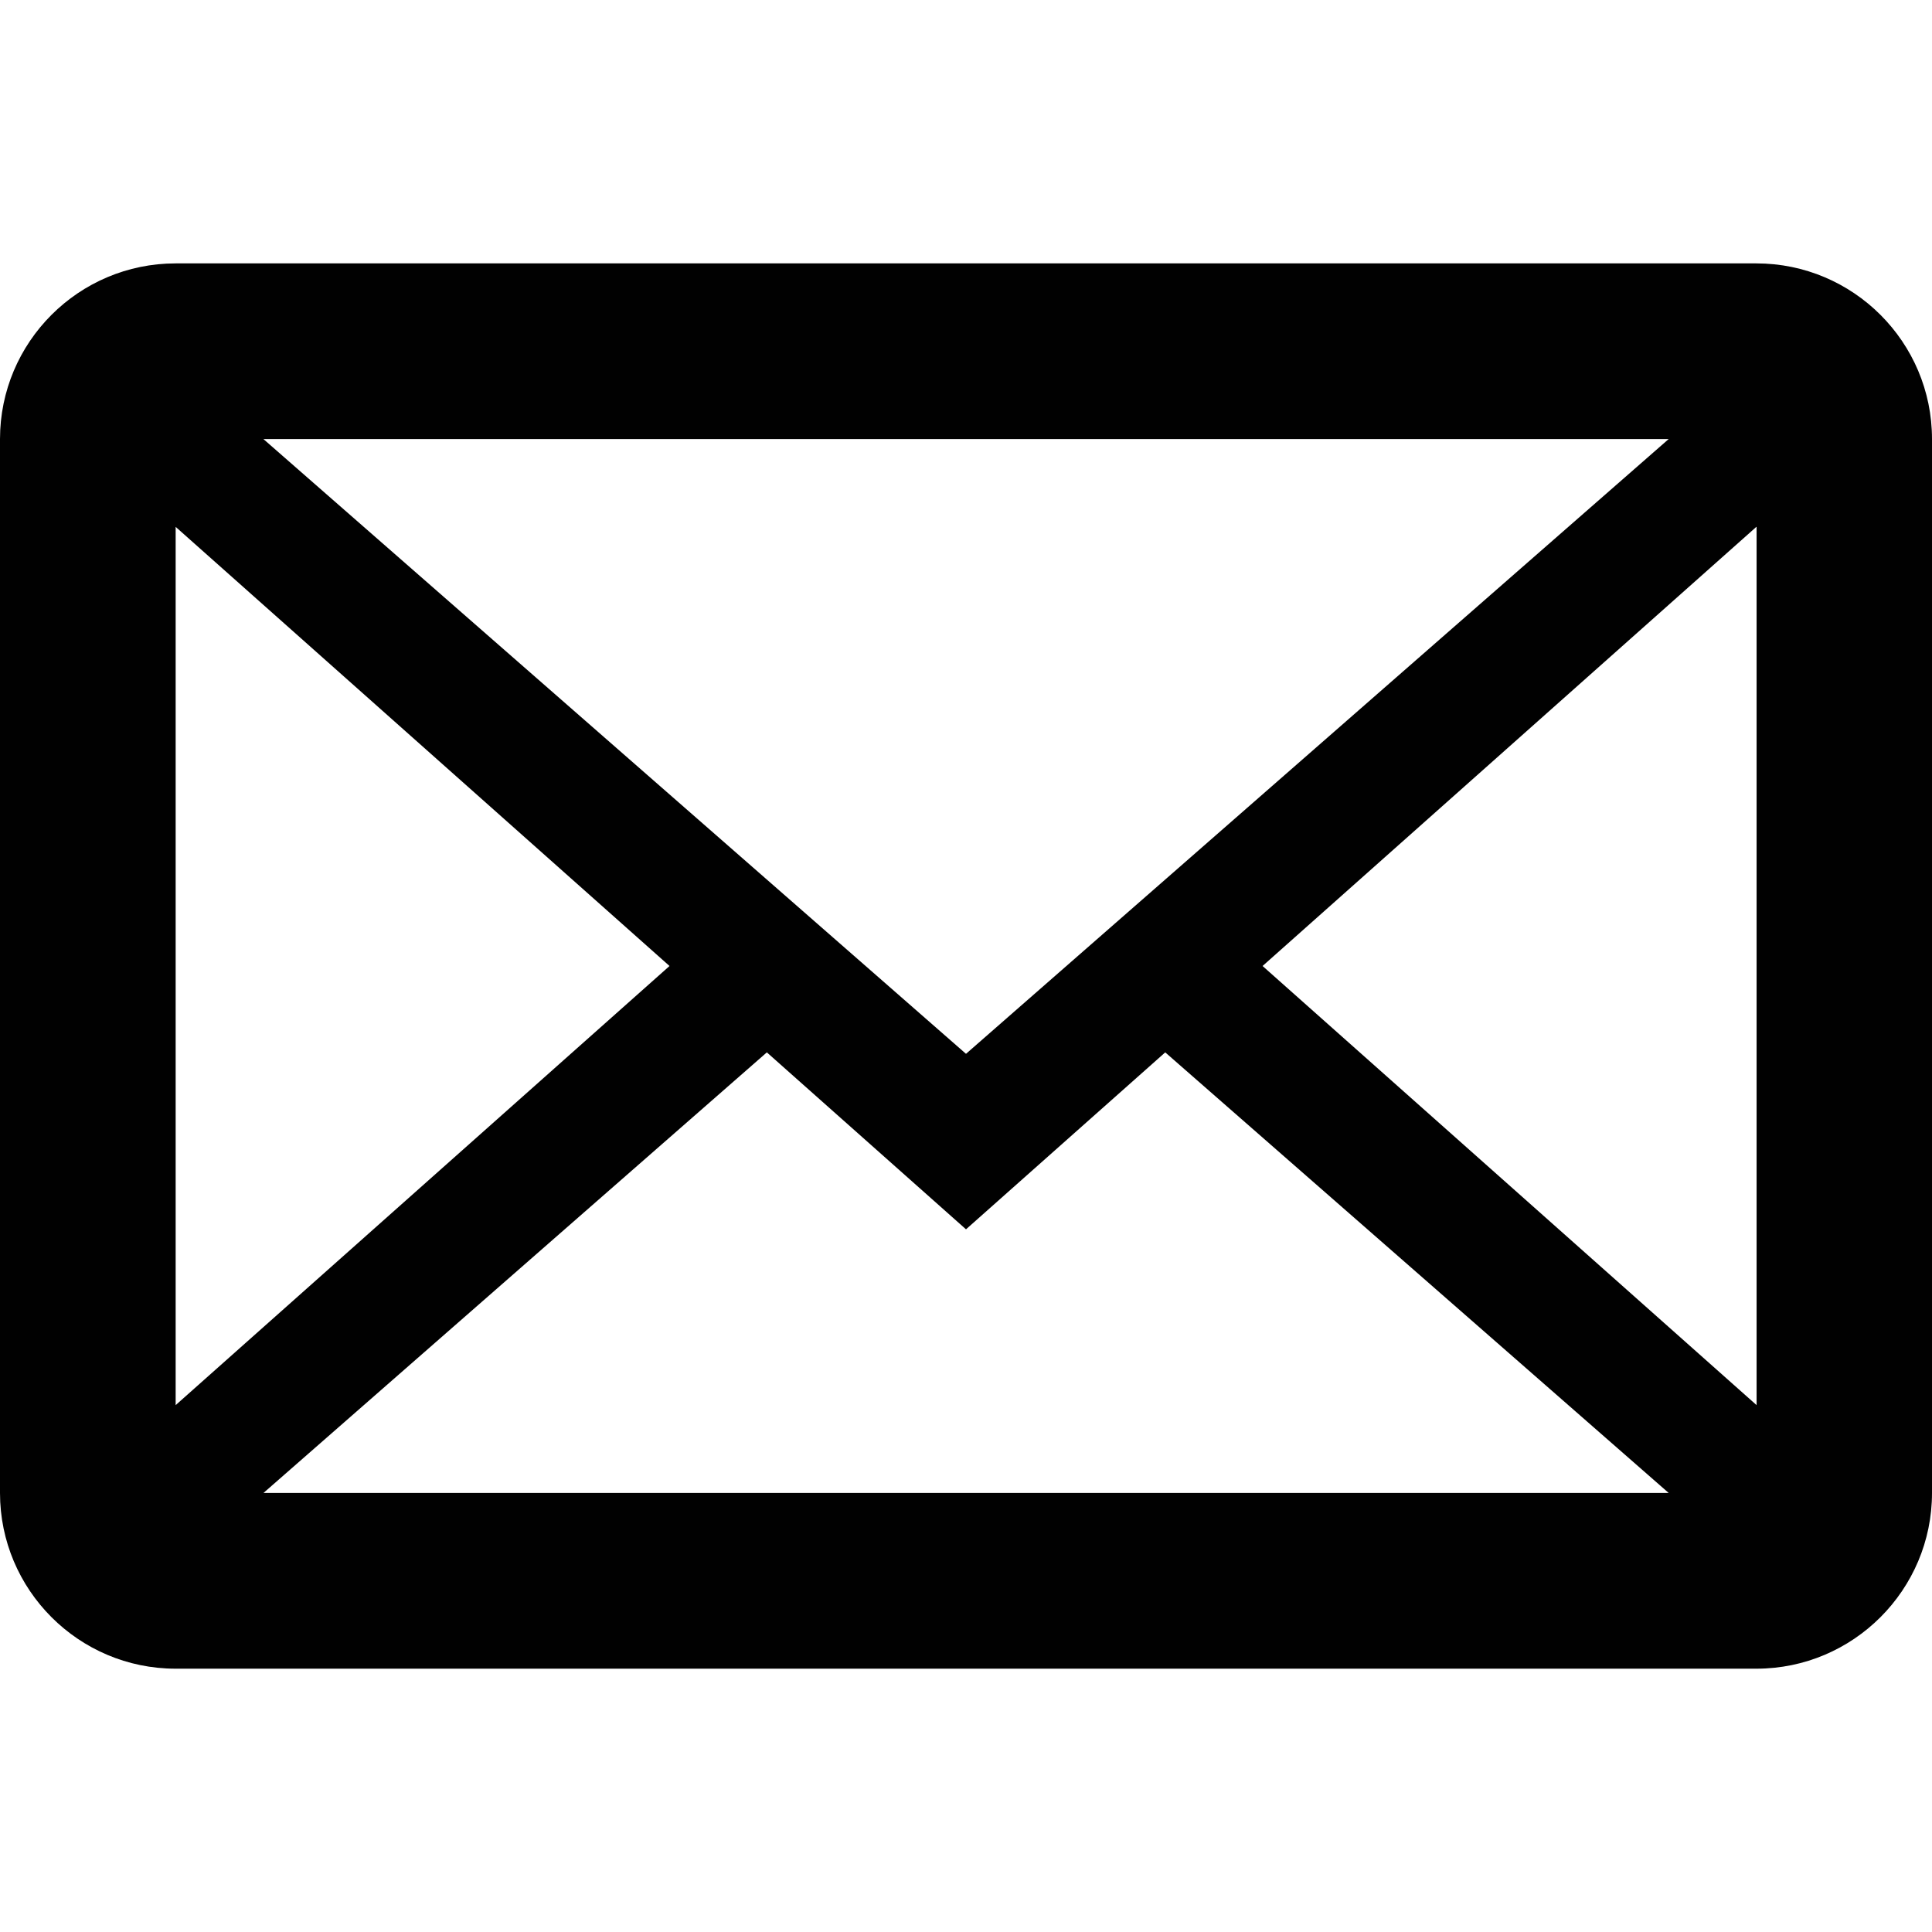 <?xml version="1.0" encoding="utf-8"?>
<!-- Generator: Adobe Illustrator 16.0.4, SVG Export Plug-In . SVG Version: 6.00 Build 0)  -->
<!DOCTYPE svg PUBLIC "-//W3C//DTD SVG 1.1//EN" "http://www.w3.org/Graphics/SVG/1.1/DTD/svg11.dtd">
<svg version="1.1" id="Layer_1" xmlns="http://www.w3.org/2000/svg" xmlns:xlink="http://www.w3.org/1999/xlink" x="0px" y="0px"
	 width="24px" height="24px" viewBox="0 0 24 24" enable-background="new 0 0 24 24" xml:space="preserve">
<path fill="#010101" d="M21.818,20.729H2.182C0.978,20.729,0,19.75,0,18.546V5.454C0,4.25,0.978,3.272,2.182,3.272h19.636
	C23.021,3.272,24,4.25,24,5.454v13.092C24,19.75,23.021,20.729,21.818,20.729z M20.729,18.546l-6.254-5.473L12,15.271l-2.474-2.198
	l-6.253,5.473H20.729z M2.182,17.455L8.317,12L2.182,6.545V17.455z M3.272,5.454L12,13.091l8.729-7.637H3.272z M21.818,6.545
	L15.684,12l6.137,5.455V6.545H21.818z"/>
</svg>

